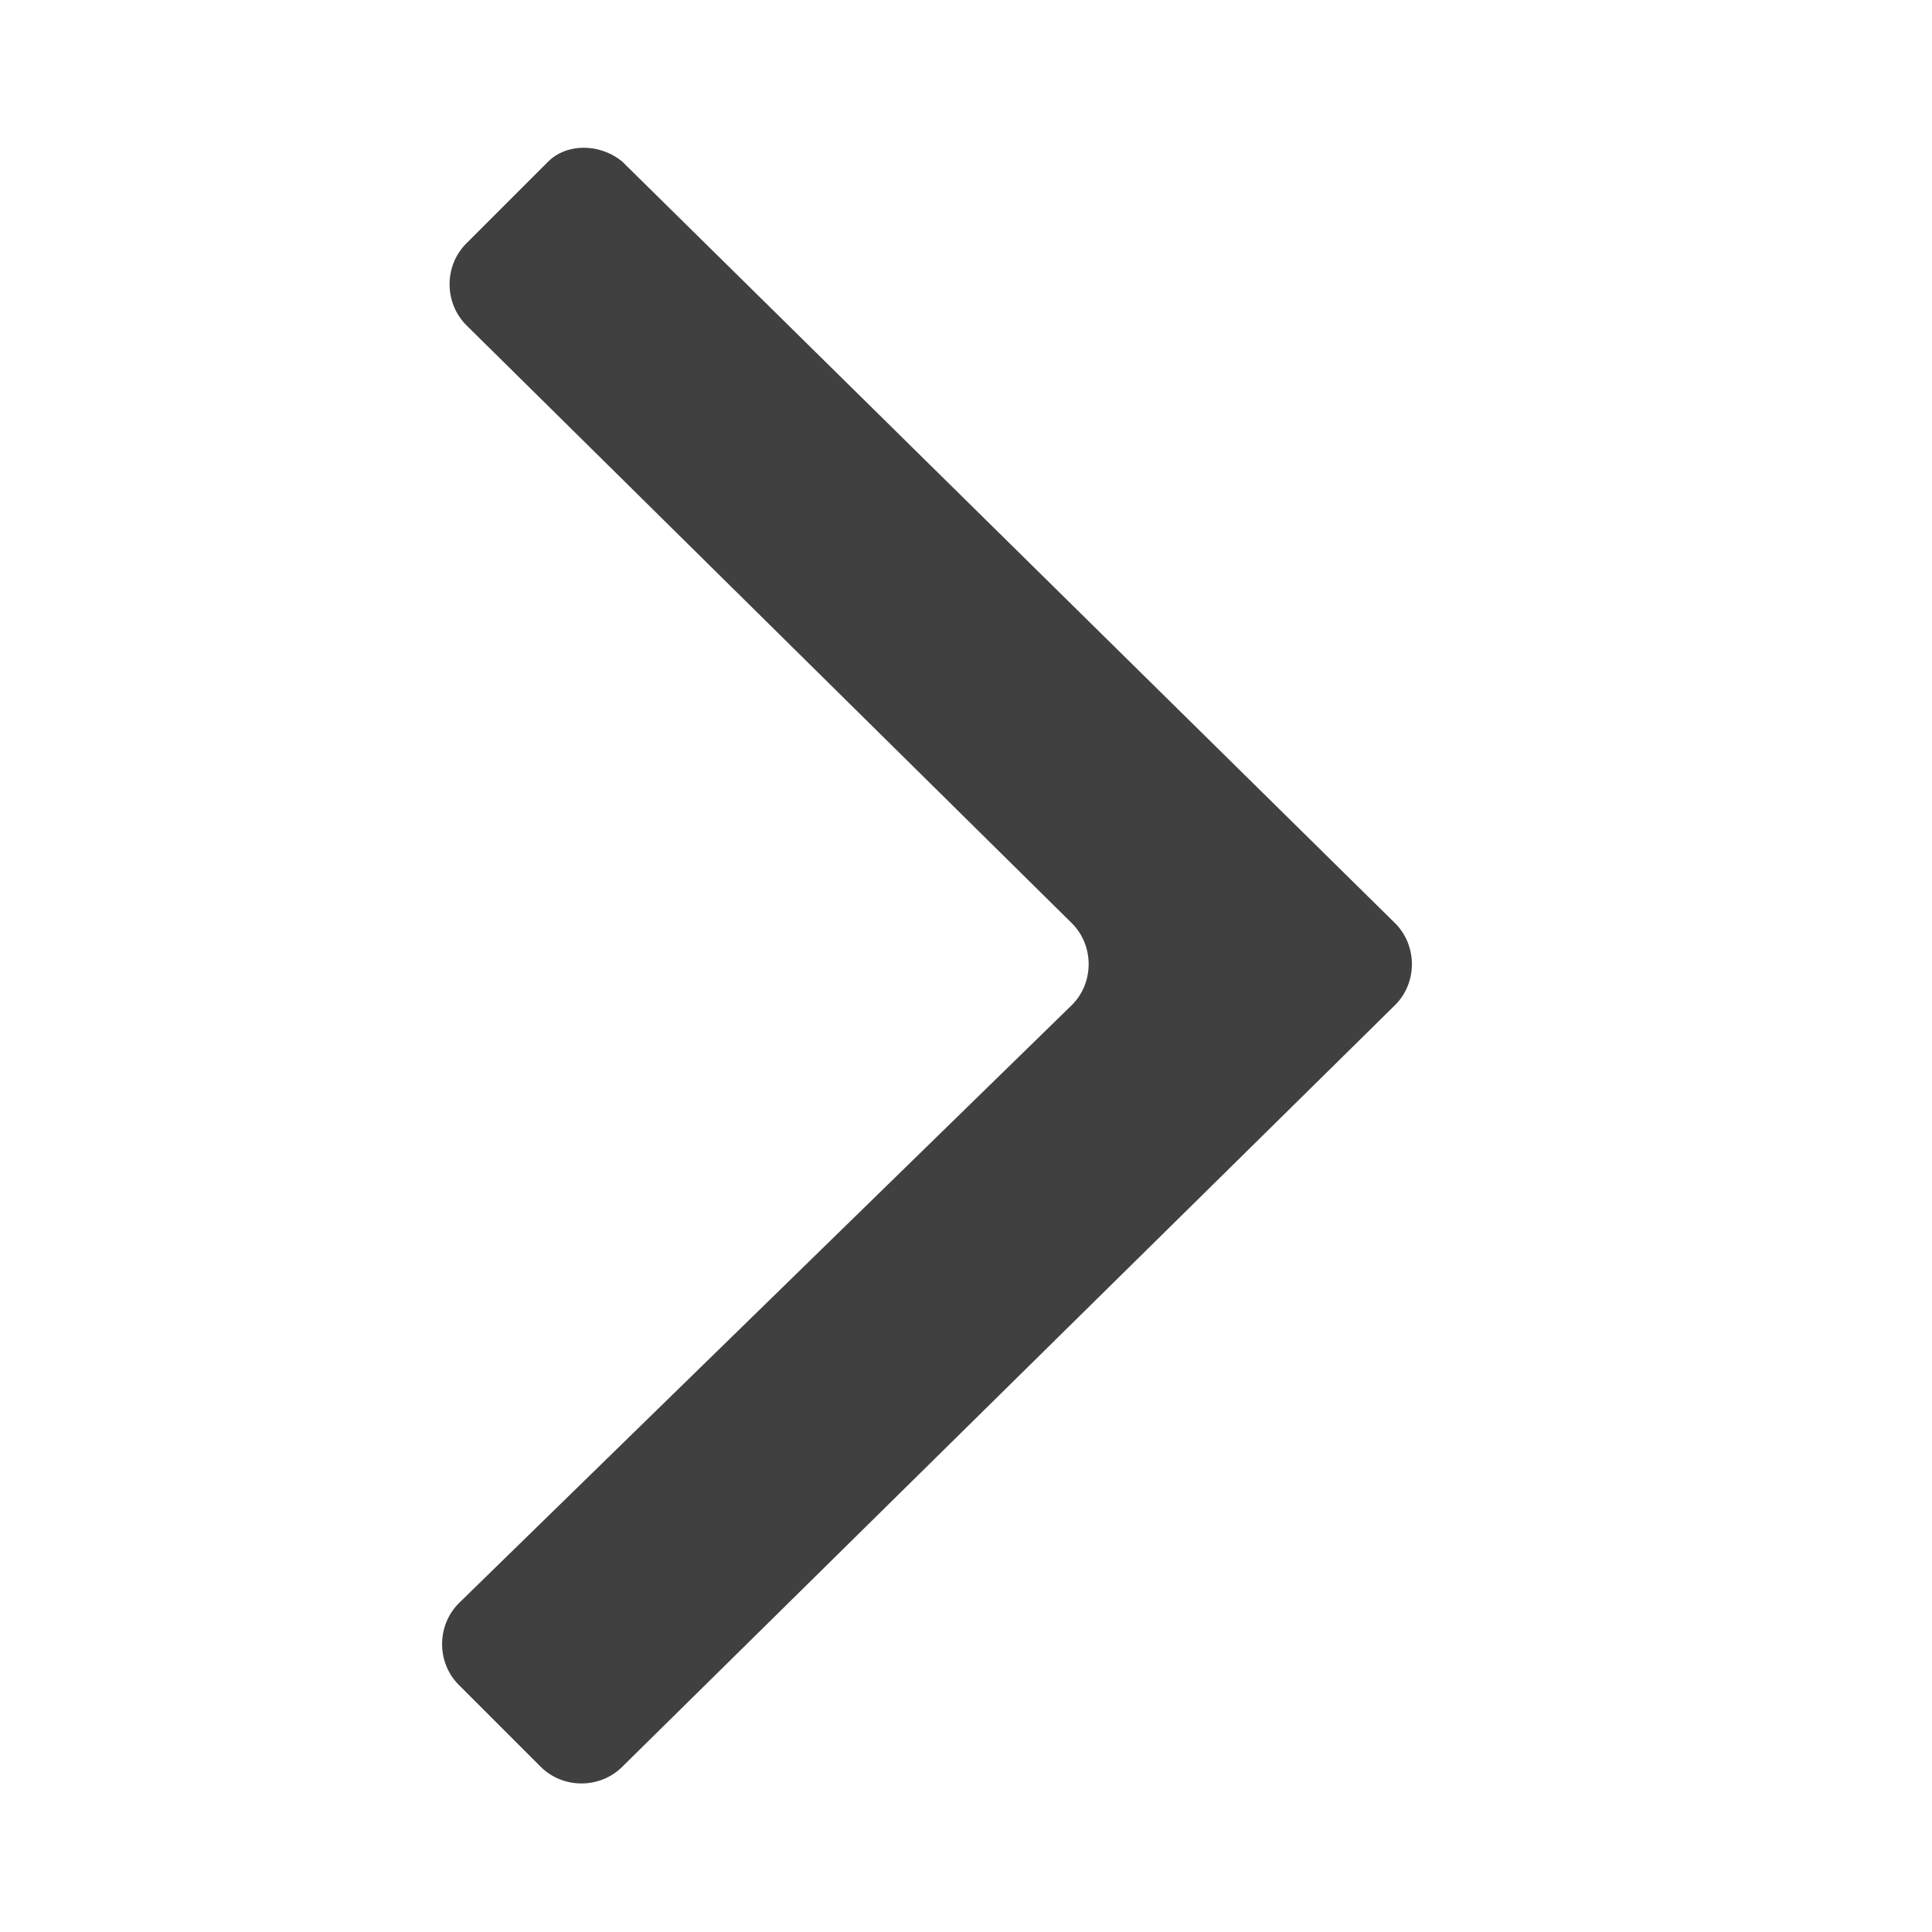 <svg width="16" height="16" viewBox="0 0 16 16" fill="none" xmlns="http://www.w3.org/2000/svg">
<path fill-rule="evenodd" clip-rule="evenodd" fill="#404040"
  d="M5.154 1.339L11.554 7.646C11.739 7.831 11.739 8.139 11.554 8.323L5.154 14.631C4.969 14.816 4.662 14.816 4.477 14.631L3.8 13.954C3.615 13.77 3.615 13.462 3.8 13.277L8.877 8.323C9.062 8.139 9.062 7.831 8.877 7.646L3.862 2.693C3.677 2.508 3.677 2.2 3.862 2.016L4.539 1.339C4.692 1.185 4.969 1.185 5.154 1.339Z"/>
</svg>
